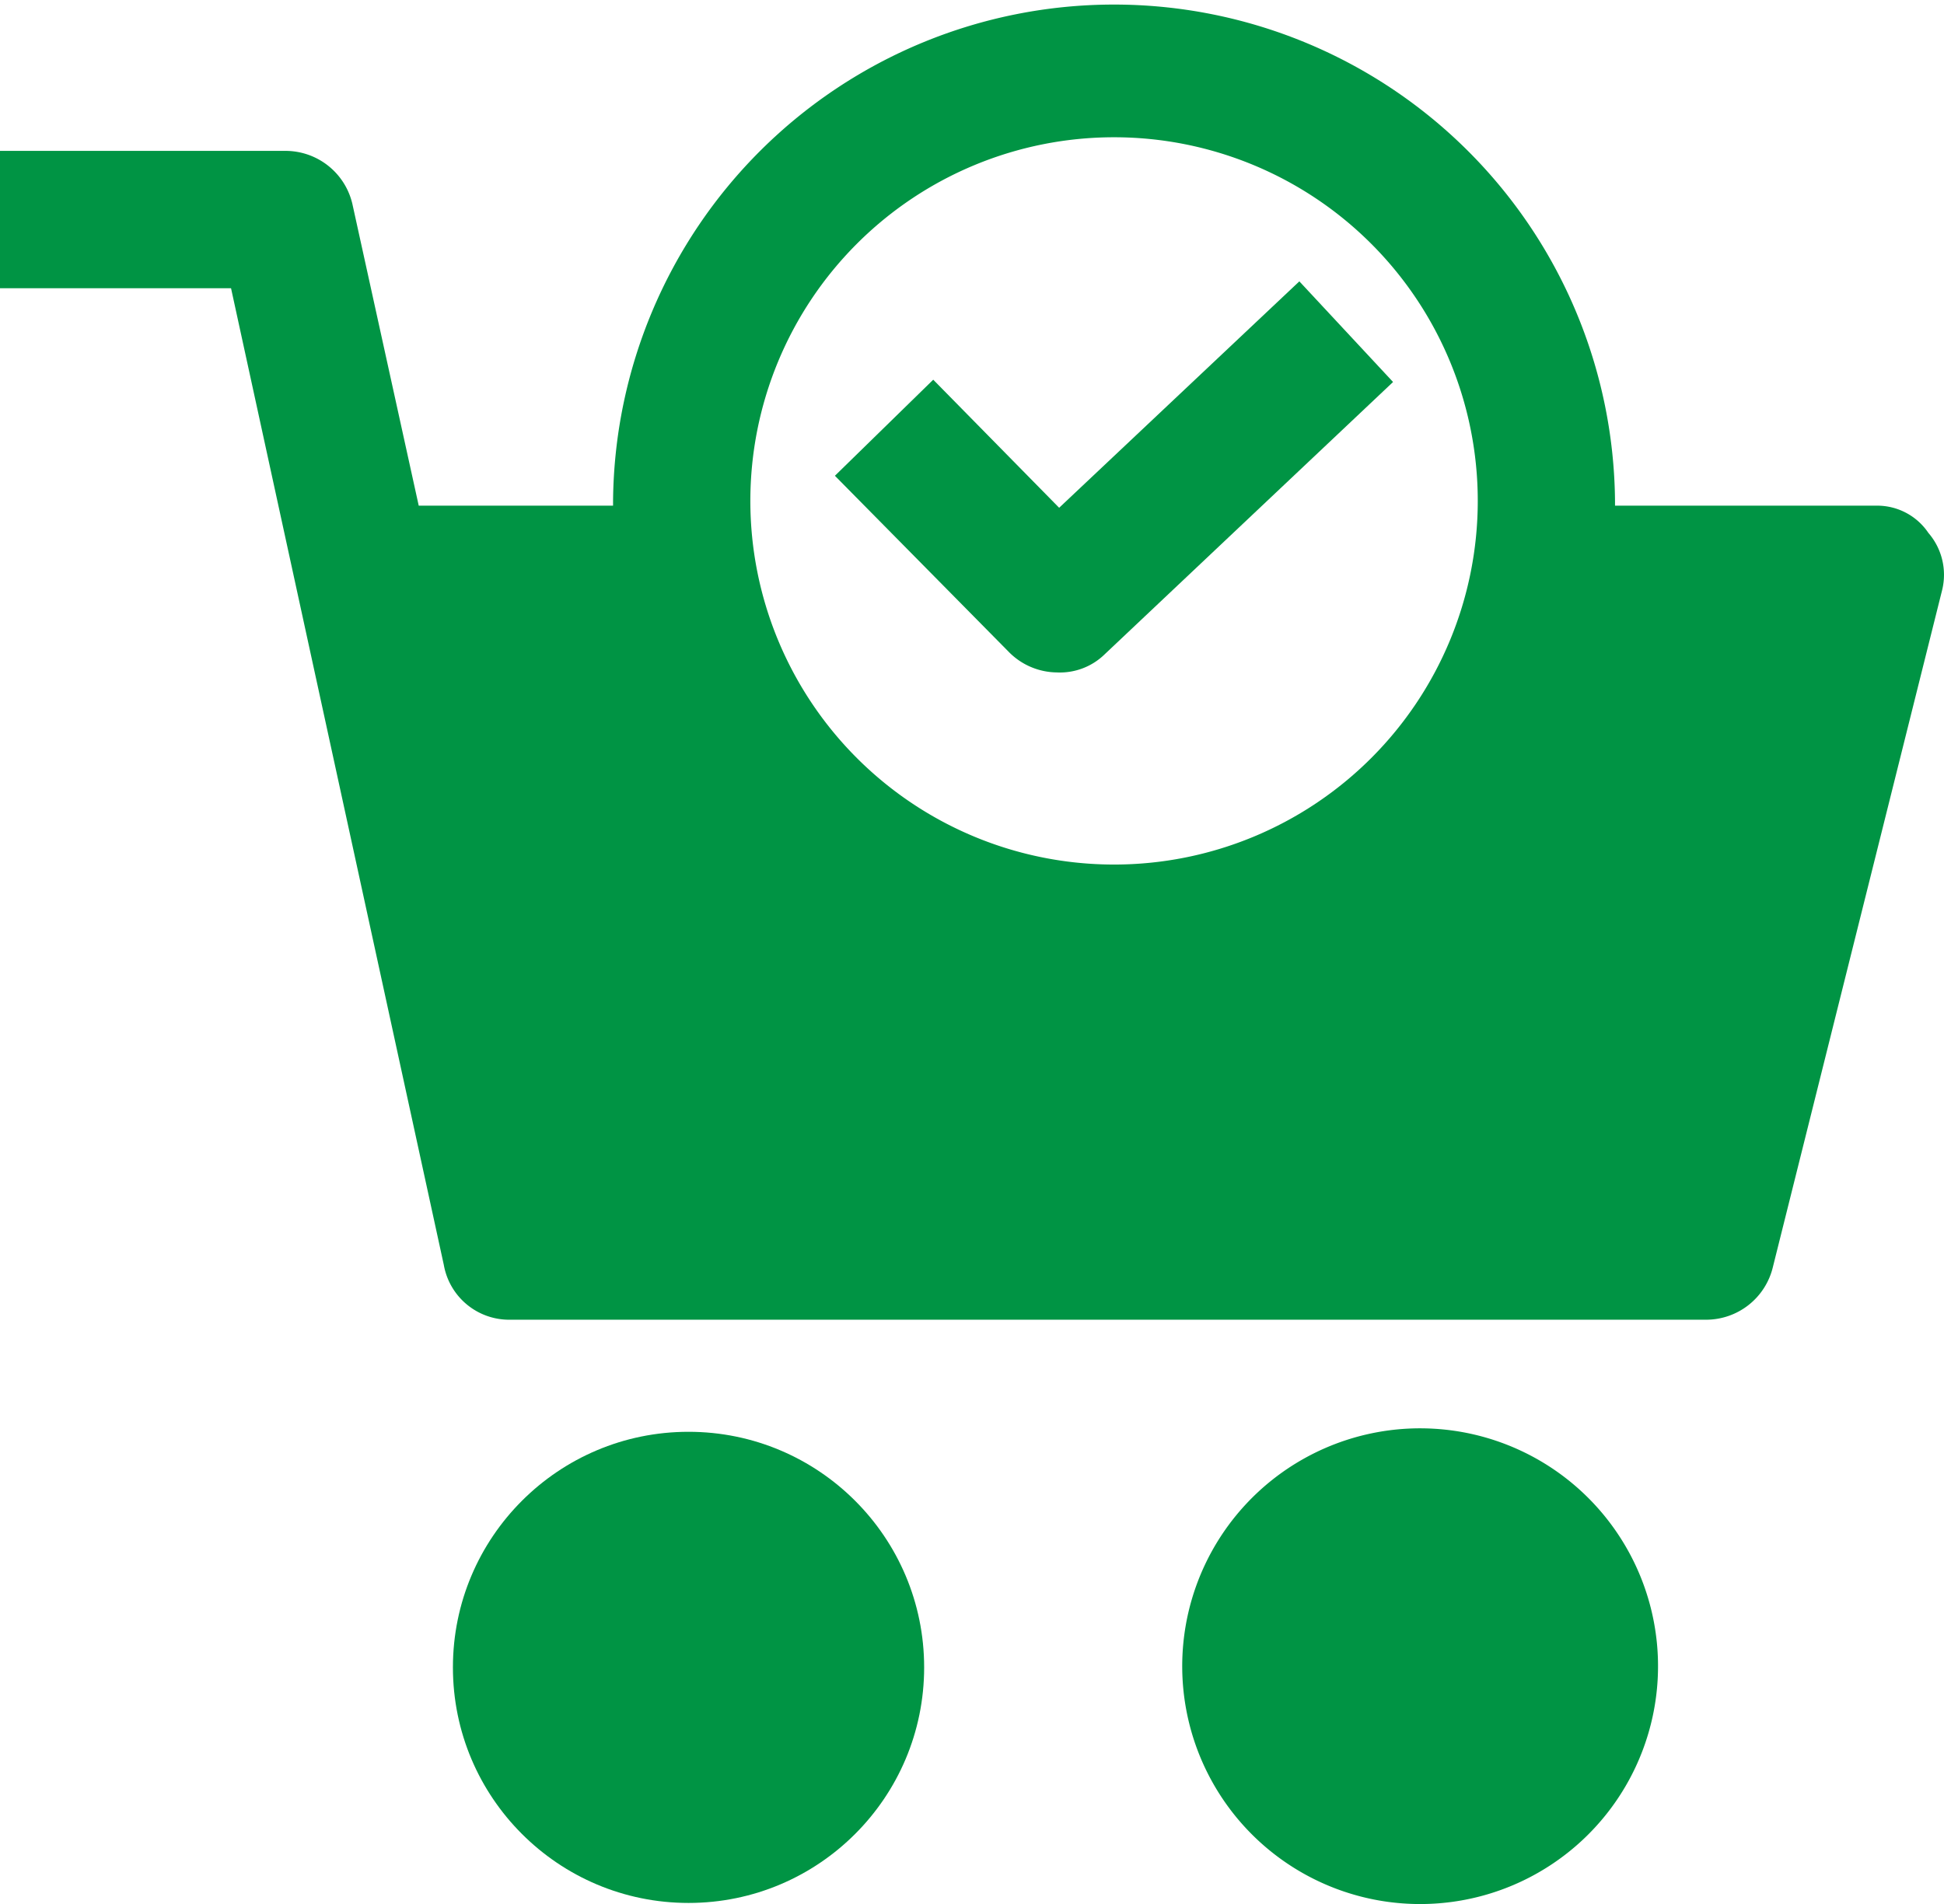 <svg id="Layer_1" data-name="Layer 1" xmlns="http://www.w3.org/2000/svg" viewBox="0 0 509.48 499.11"><defs><style>.cls-1{fill:#009444;}</style></defs><title>Monthly Purchase</title><g id="monthly_purchase" data-name="monthly purchase"><circle class="cls-1" cx="180.45" cy="437.06" r="61.75"/><path class="cls-1" d="M379.56,381.15h0a62.35,62.35,0,1,0,55.94,56A62.36,62.36,0,0,0,379.56,381.15Z" transform="translate(-1.26 -6.45)"/><path class="cls-1" d="M506.65,146.14A16.17,16.17,0,0,0,492.87,139H424.52v-1.2a131.3,131.3,0,0,0-262.59,0V139H111L93.59,59.81A18,18,0,0,0,76.2,46H1.26V82H61.81l55.76,256A17.39,17.39,0,0,0,135,352.38H448.5a18,18,0,0,0,17.39-13.79l44.36-177.46A16.79,16.79,0,0,0,506.65,146.14ZM293.23,233.07a95.32,95.32,0,1,1,95.32-95.32A95.32,95.32,0,0,1,293.23,233.07Z" transform="translate(-1.26 -6.45)"/><path class="cls-1" d="M278.84,139.55l-33-33.57-25.77,25.18,45.56,46.16a17.93,17.93,0,0,0,12.59,5.39,16.8,16.8,0,0,0,12.59-4.79l75.54-71.34L341.79,80.2Z" transform="translate(-1.26 -6.45)"/></g></svg>